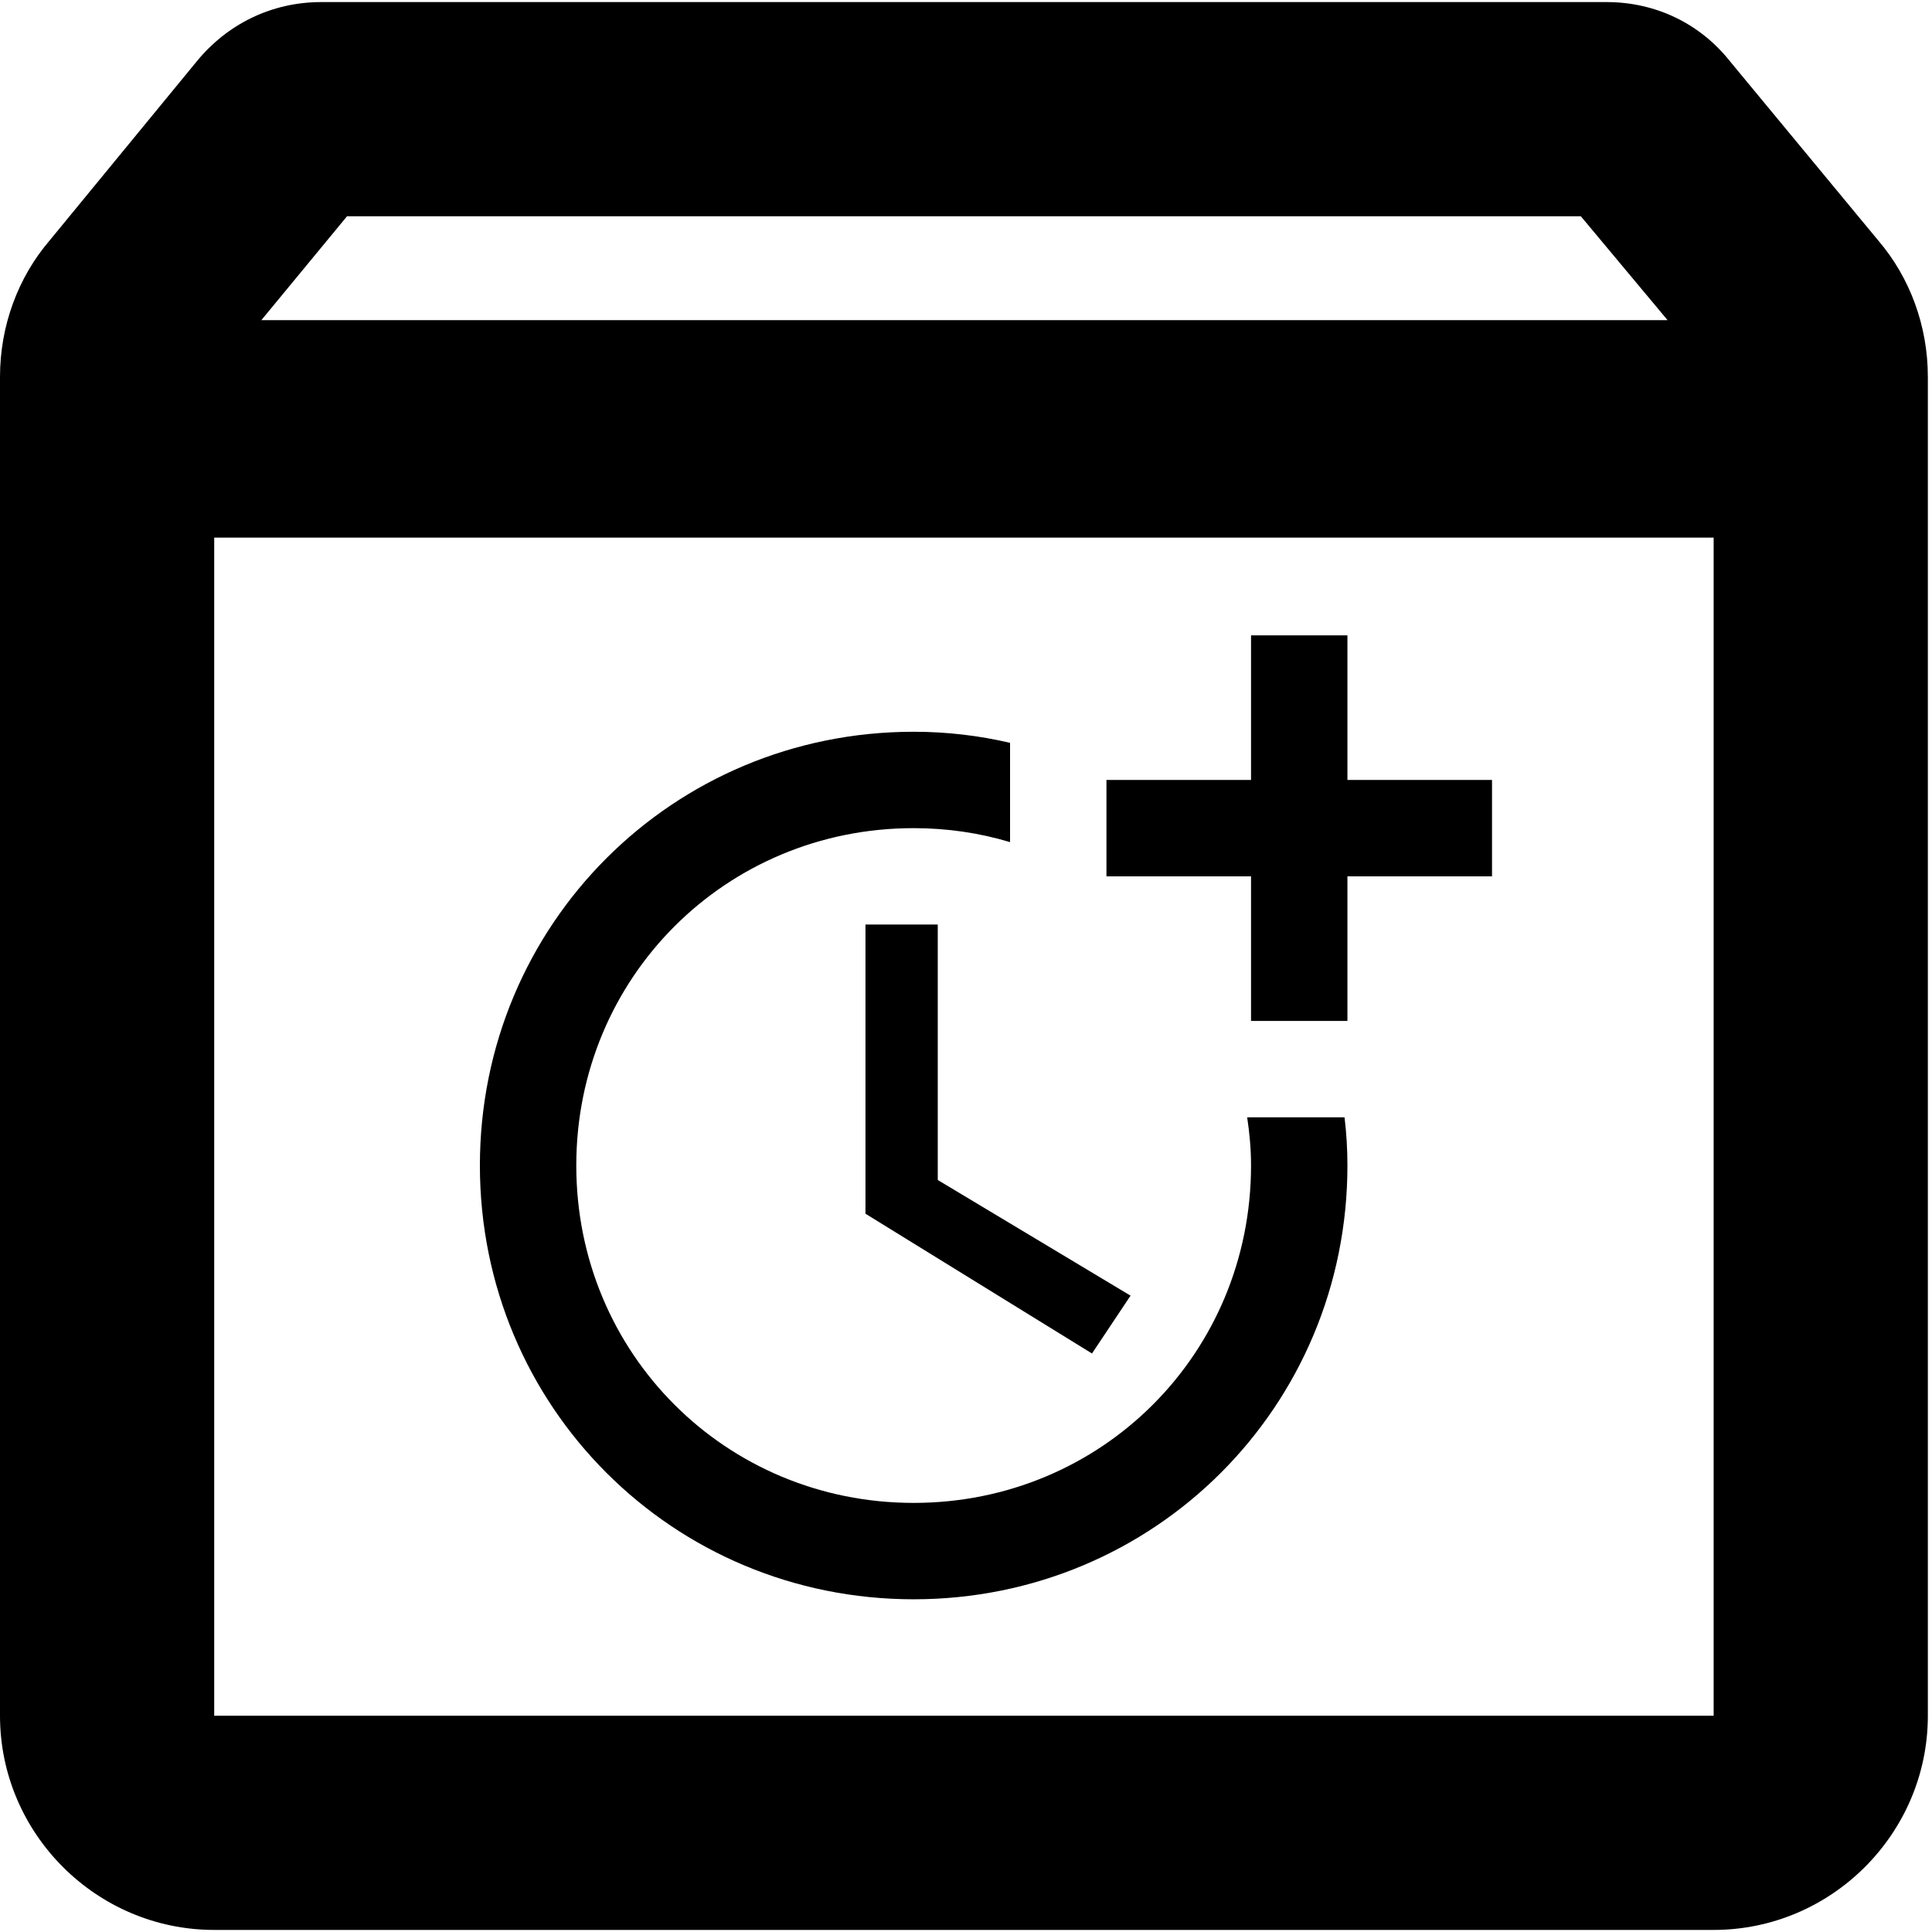 <svg width="466" height="466" viewBox="0 0 466 466" fill="none" xmlns="http://www.w3.org/2000/svg">
<path d="M453.117 58.108L417.208 14.708C410.233 5.925 399.642 0.5 387.5 0.5H77.5C65.358 0.5 54.767 5.925 47.533 14.708L11.883 58.108C4.392 66.892 0 78.517 0 90.917V413.833C0 442.25 23.25 465.5 51.667 465.5H413.333C441.75 465.5 465 442.25 465 413.833V90.917C465 78.517 460.608 66.892 453.117 58.108ZM83.7 52.167H381.3L402.225 77.225H63.033L83.7 52.167ZM51.667 413.833V129.667H413.333V413.833H51.667Z" fill="black"/>
<path d="M208.75 223V292.75L263.388 326.463L272.688 312.513L226.188 284.613V223H208.75Z" fill="black"/>
<path d="M300.82 269.5C301.401 273.336 301.75 277.173 301.75 281.125C301.75 326.463 265.712 362.5 220.375 362.5C175.037 362.5 139 326.463 139 281.125C139 235.788 175.037 199.75 220.375 199.75C228.512 199.75 236.301 200.913 243.625 203.121V179.174C236.185 177.43 228.396 176.5 220.375 176.5C162.25 176.5 115.75 223 115.75 281.125C115.75 339.25 162.25 385.75 220.375 385.75C278.5 385.75 325 339.25 325 281.125C325 277.173 324.767 273.336 324.302 269.5H300.82Z" fill="black"/>
<path d="M325 188.125V153.25H301.75V188.125H266.875V211.375H301.75V246.25H325V211.375H359.875V188.125H325Z" fill="black"/>
</svg>
